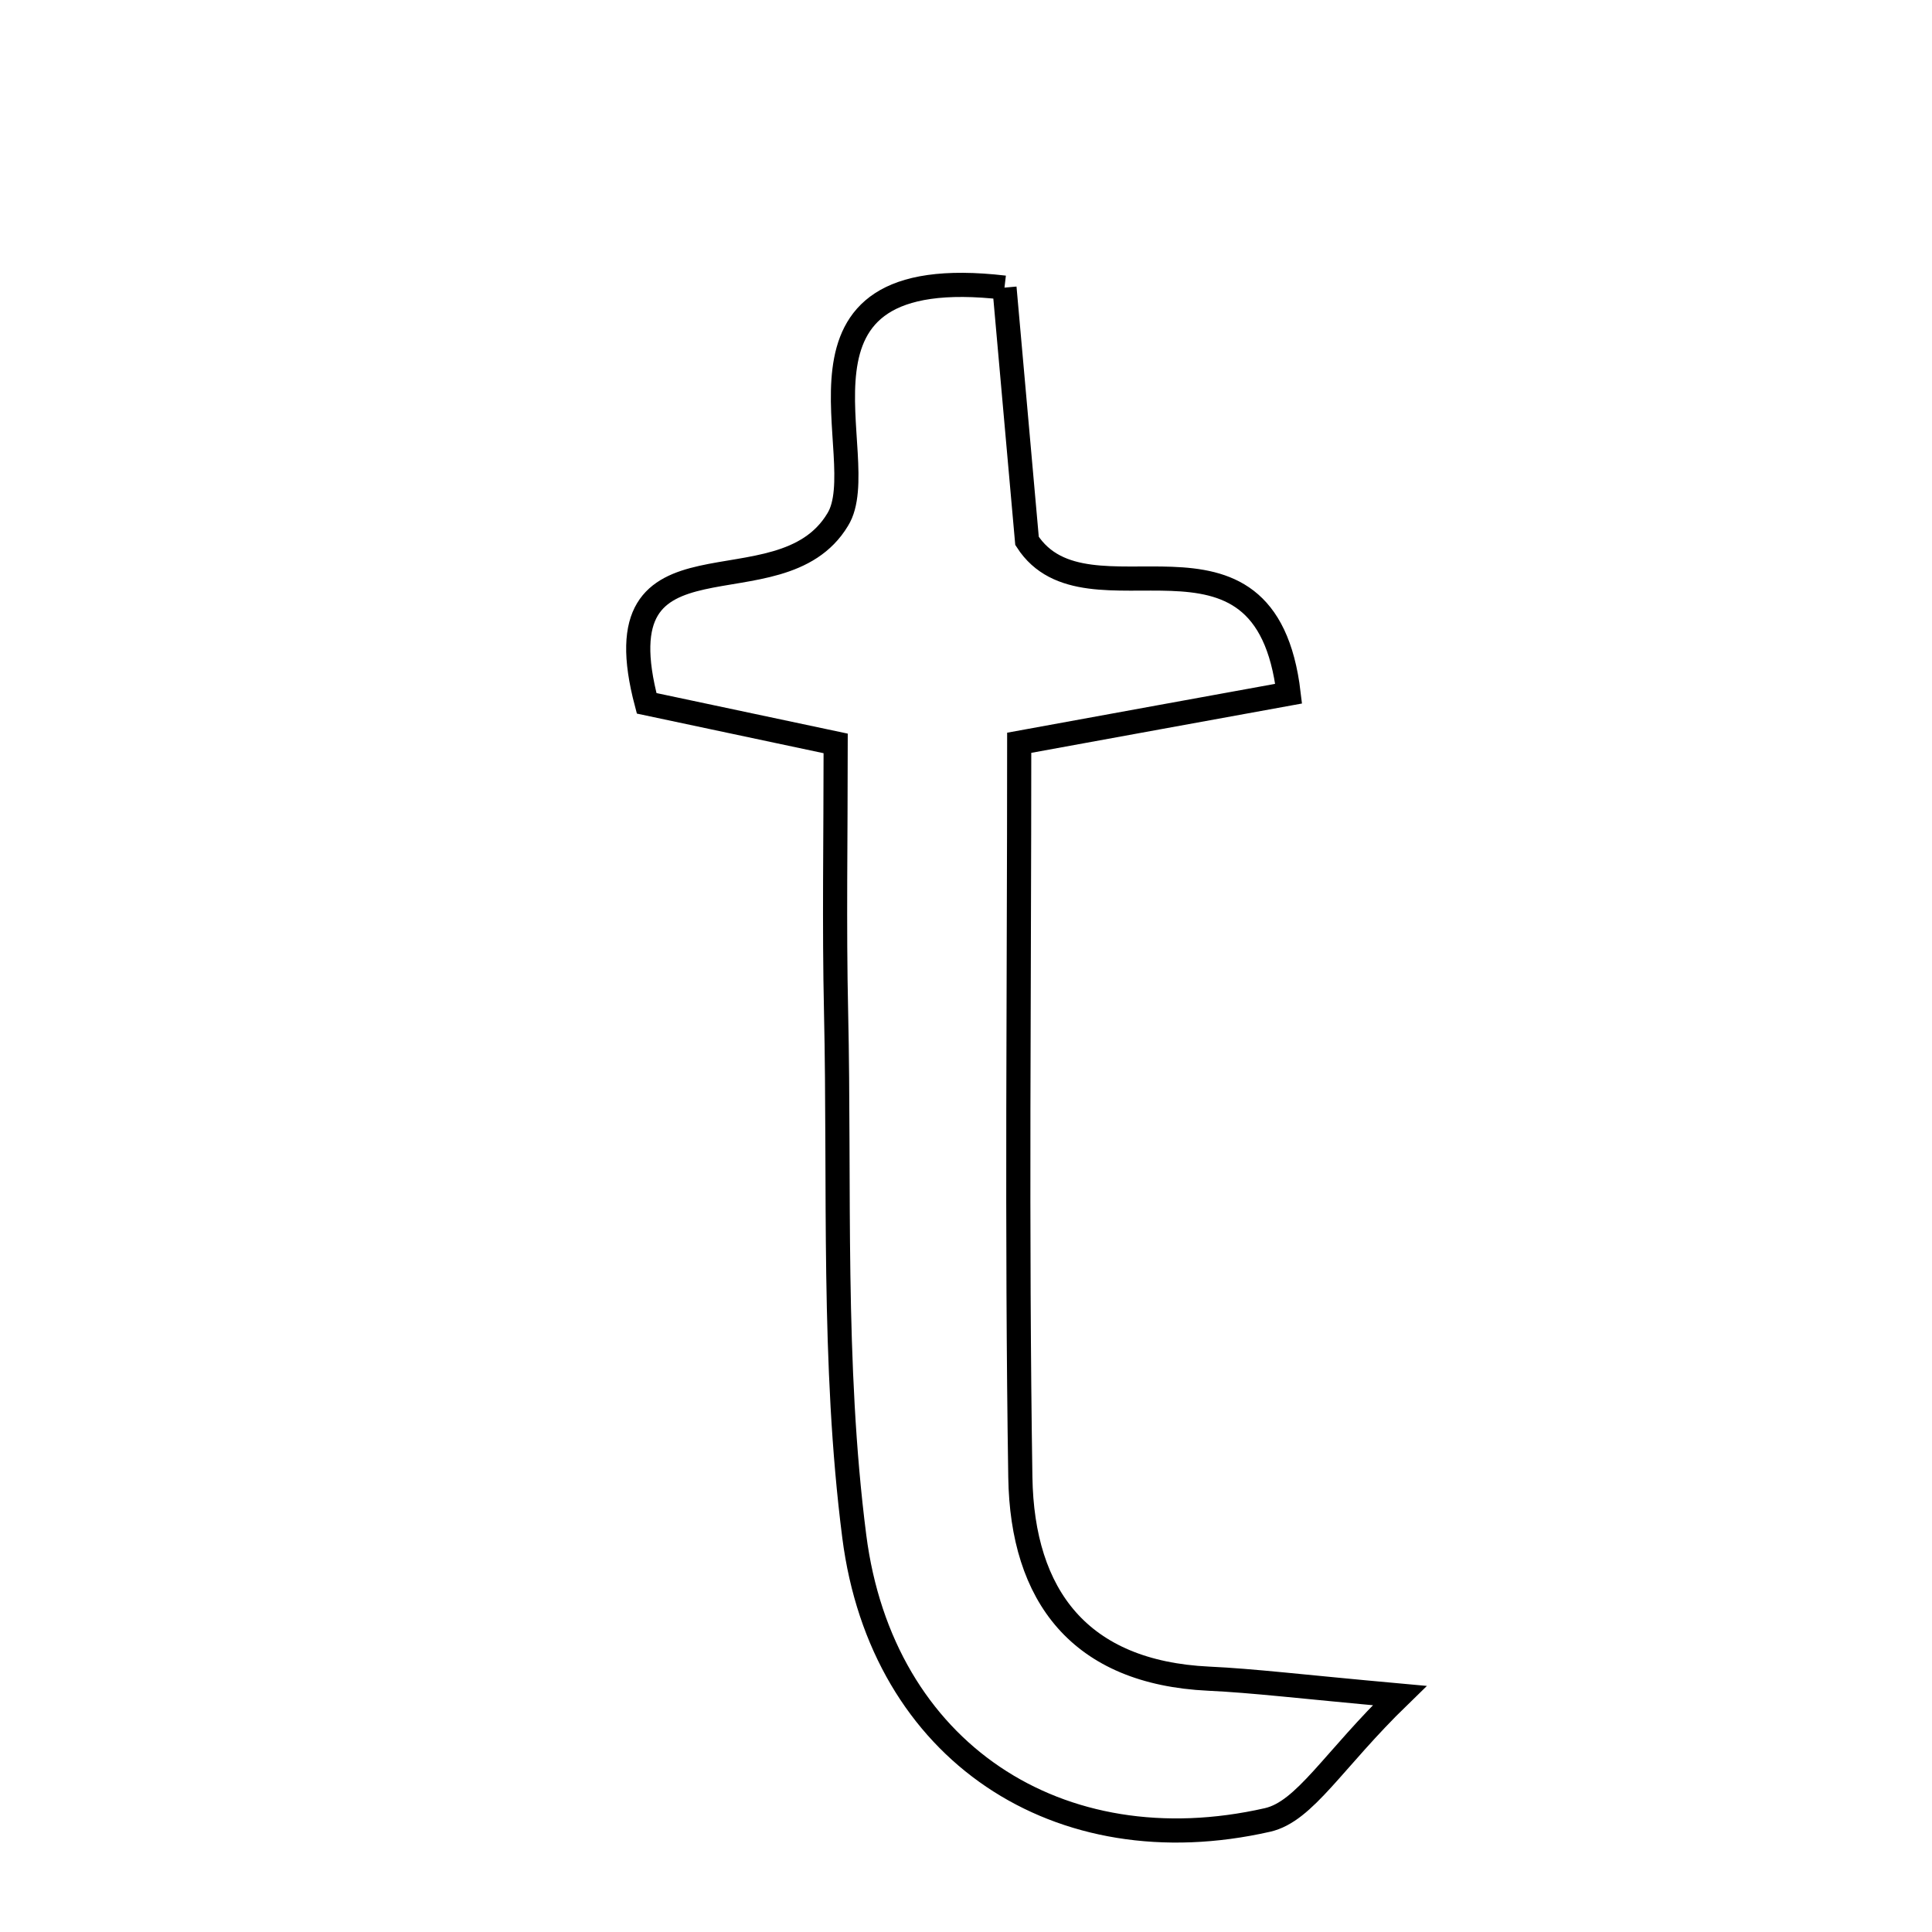 <svg xmlns="http://www.w3.org/2000/svg" viewBox="0.0 0.0 24.0 24.0" height="200px" width="200px"><path fill="none" stroke="black" stroke-width=".3" stroke-opacity="1.0"  filling="0" d="M12.478 3.573 C12.572 4.629 12.666 5.689 12.758 6.719 C13.504 7.877 15.72 6.186 16.008 8.617 C14.933 8.813 13.934 8.994 12.661 9.227 C12.661 12.259 12.628 15.305 12.675 18.35 C12.698 19.825 13.413 20.777 15.014 20.853 C15.573 20.879 16.131 20.949 17.387 21.063 C16.555 21.871 16.21 22.502 15.746 22.608 C13.154 23.197 10.955 21.763 10.612 19.085 C10.337 16.939 10.434 14.745 10.386 12.572 C10.362 11.499 10.381 10.424 10.381 9.235 C9.453 9.039 8.722 8.884 8.033 8.737 C7.418 6.415 9.685 7.656 10.406 6.455 C10.877 5.698 9.468 3.221 12.478 3.573"></path></svg>